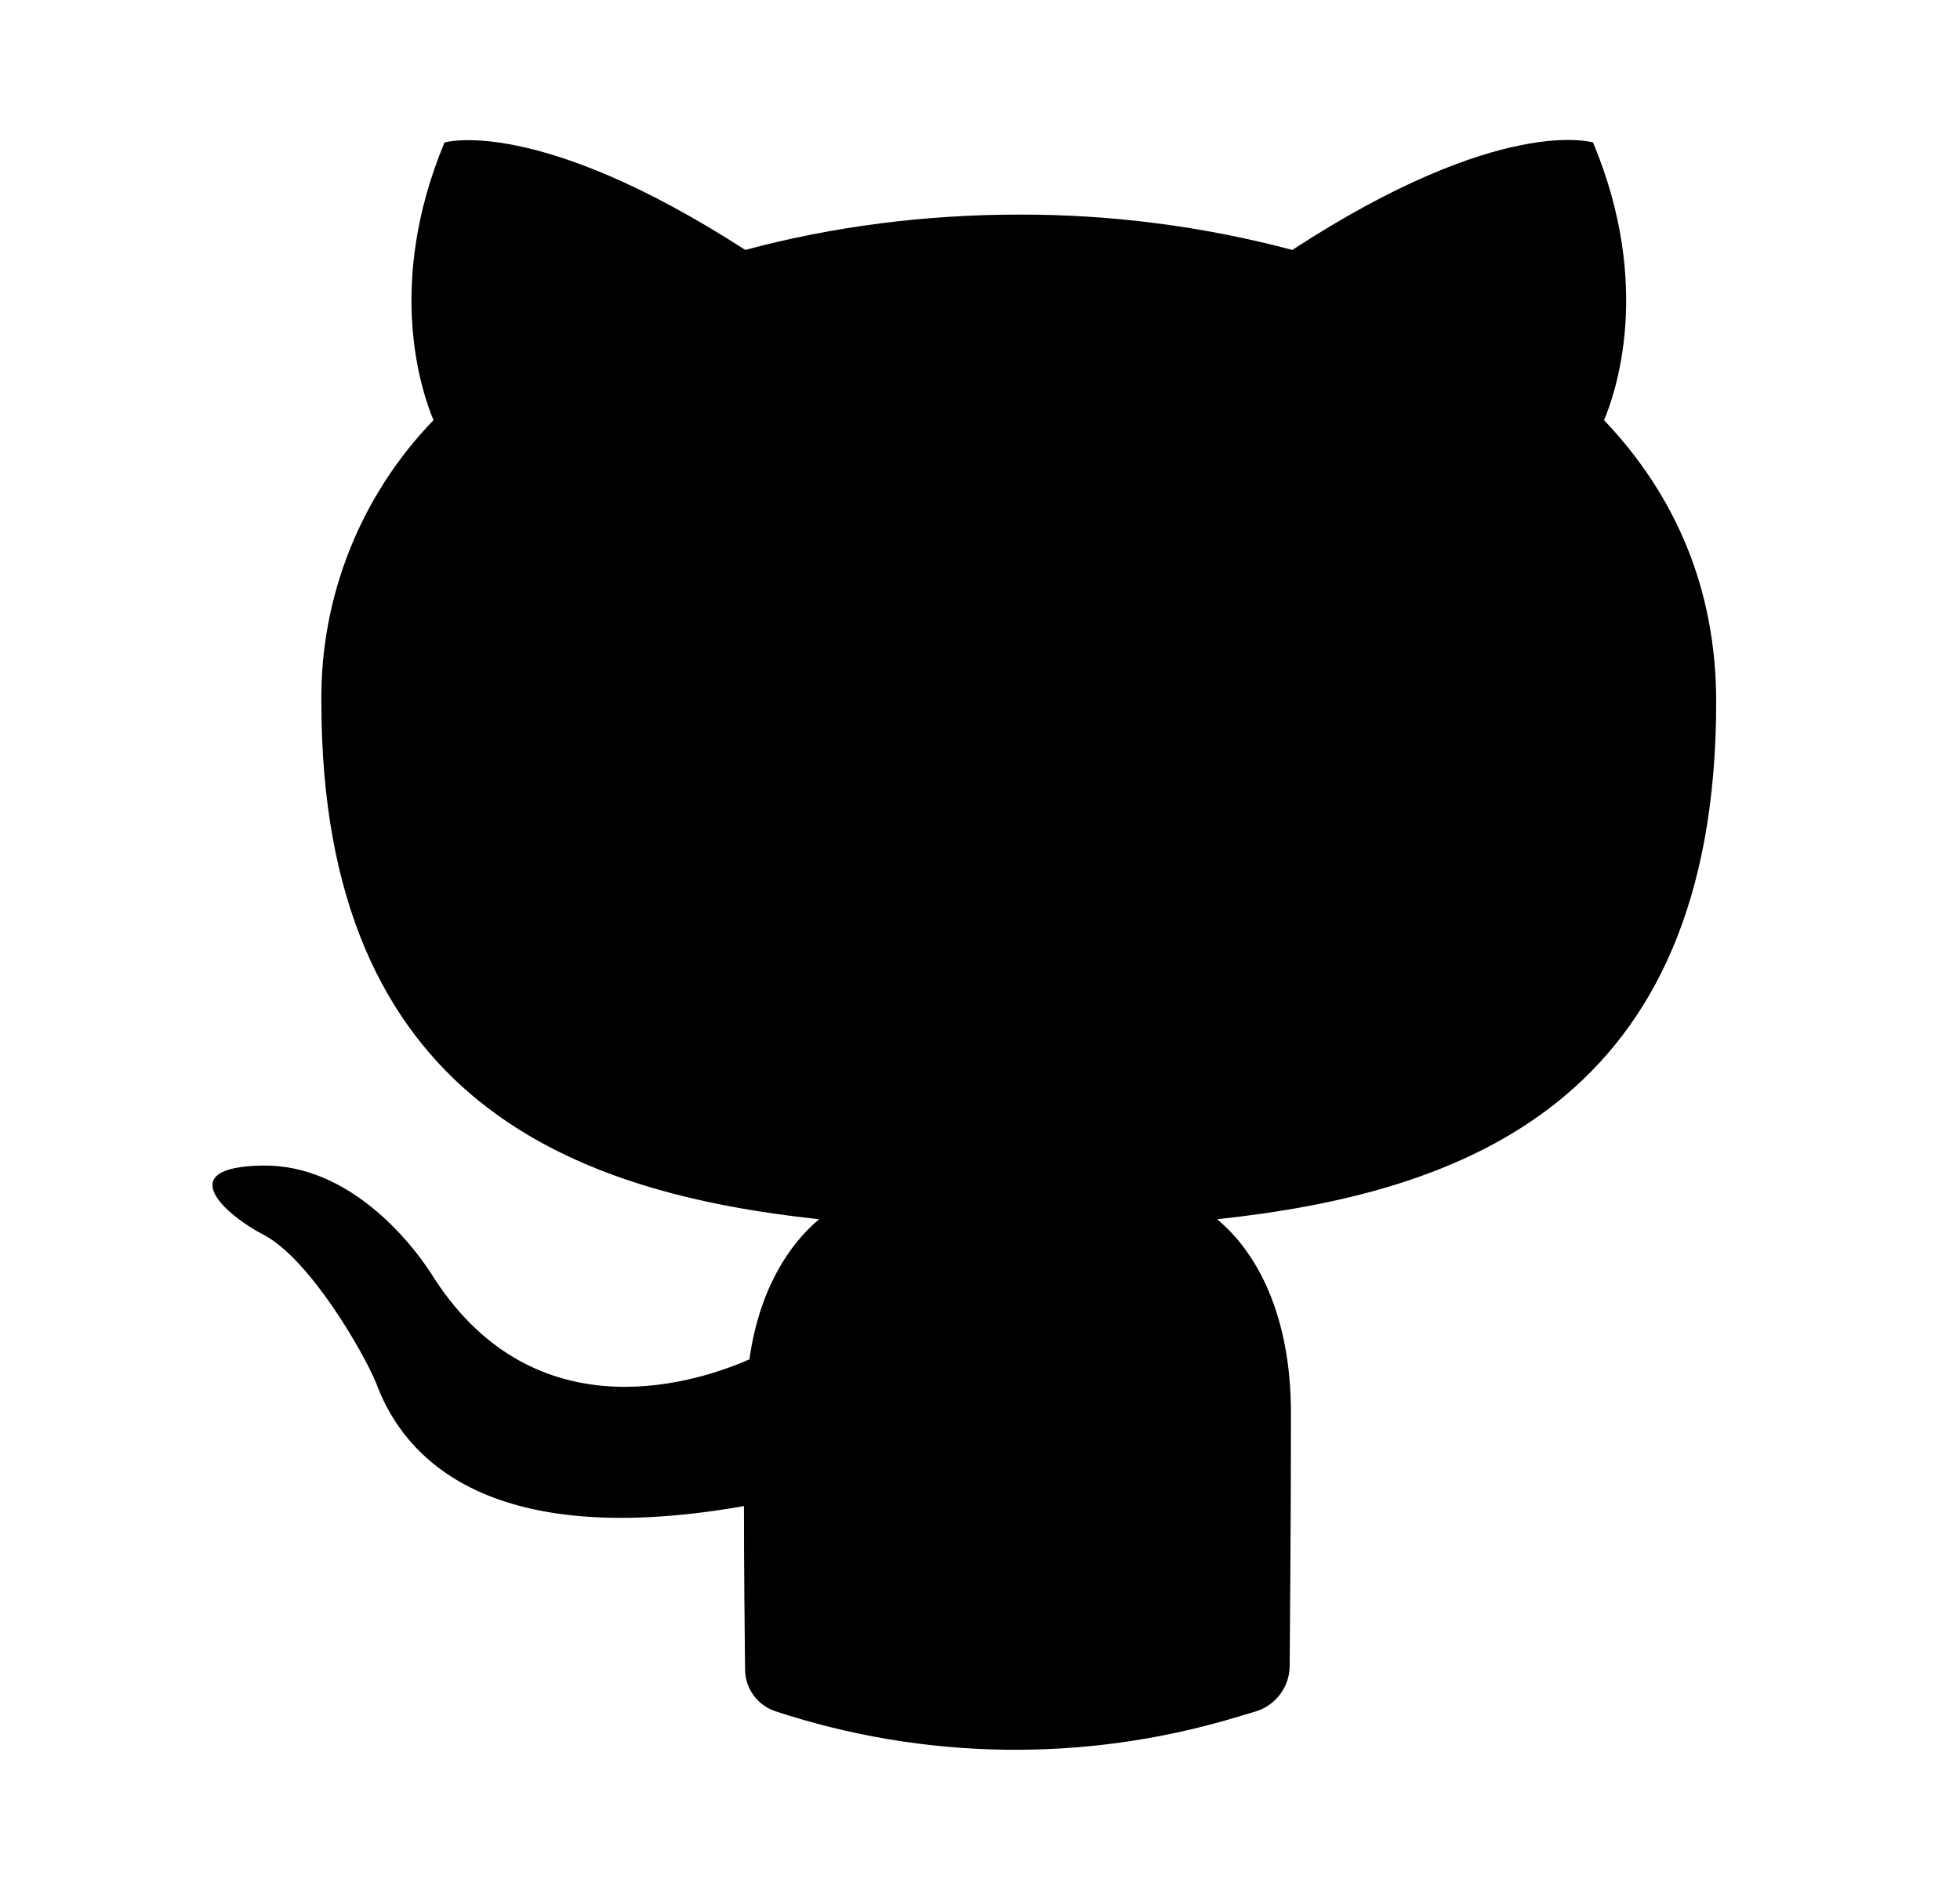<svg aria-hidden="true" role="img" viewBox="0 0 28 27" fill="none" xmlns="http://www.w3.org/2000/svg">
<path d="M10.628 21.518C10.628 22.435 10.638 23.311 10.644 23.855C10.645 23.987 10.687 24.115 10.765 24.221C10.842 24.328 10.951 24.407 11.076 24.449C13.201 25.15 15.492 25.183 17.637 24.542L17.935 24.453C18.076 24.411 18.199 24.325 18.288 24.207C18.375 24.09 18.424 23.947 18.424 23.8C18.429 23.05 18.442 21.737 18.442 20.189C18.442 18.786 17.954 17.888 17.387 17.42C20.864 17.046 24.517 15.773 24.517 10.028C24.517 8.381 23.911 7.051 22.915 6.003C23.072 5.629 23.619 4.095 22.758 2.036C22.758 2.036 21.449 1.624 18.461 3.571C17.186 3.232 15.873 3.063 14.554 3.066C13.226 3.066 11.897 3.234 10.647 3.571C7.659 1.642 6.35 2.036 6.35 2.036C5.491 4.095 6.037 5.629 6.193 6.003C5.15 7.081 4.574 8.527 4.591 10.028C4.591 15.754 8.225 17.045 11.702 17.42C11.253 17.795 10.842 18.449 10.706 19.422C9.807 19.815 7.561 20.451 6.154 18.187C5.862 17.737 4.982 16.634 3.752 16.653C2.442 16.671 3.224 17.364 3.772 17.645C4.435 18 5.197 19.329 5.373 19.76C5.686 20.602 6.702 22.209 10.628 21.518Z" fill="currentColor"/>
</svg>
